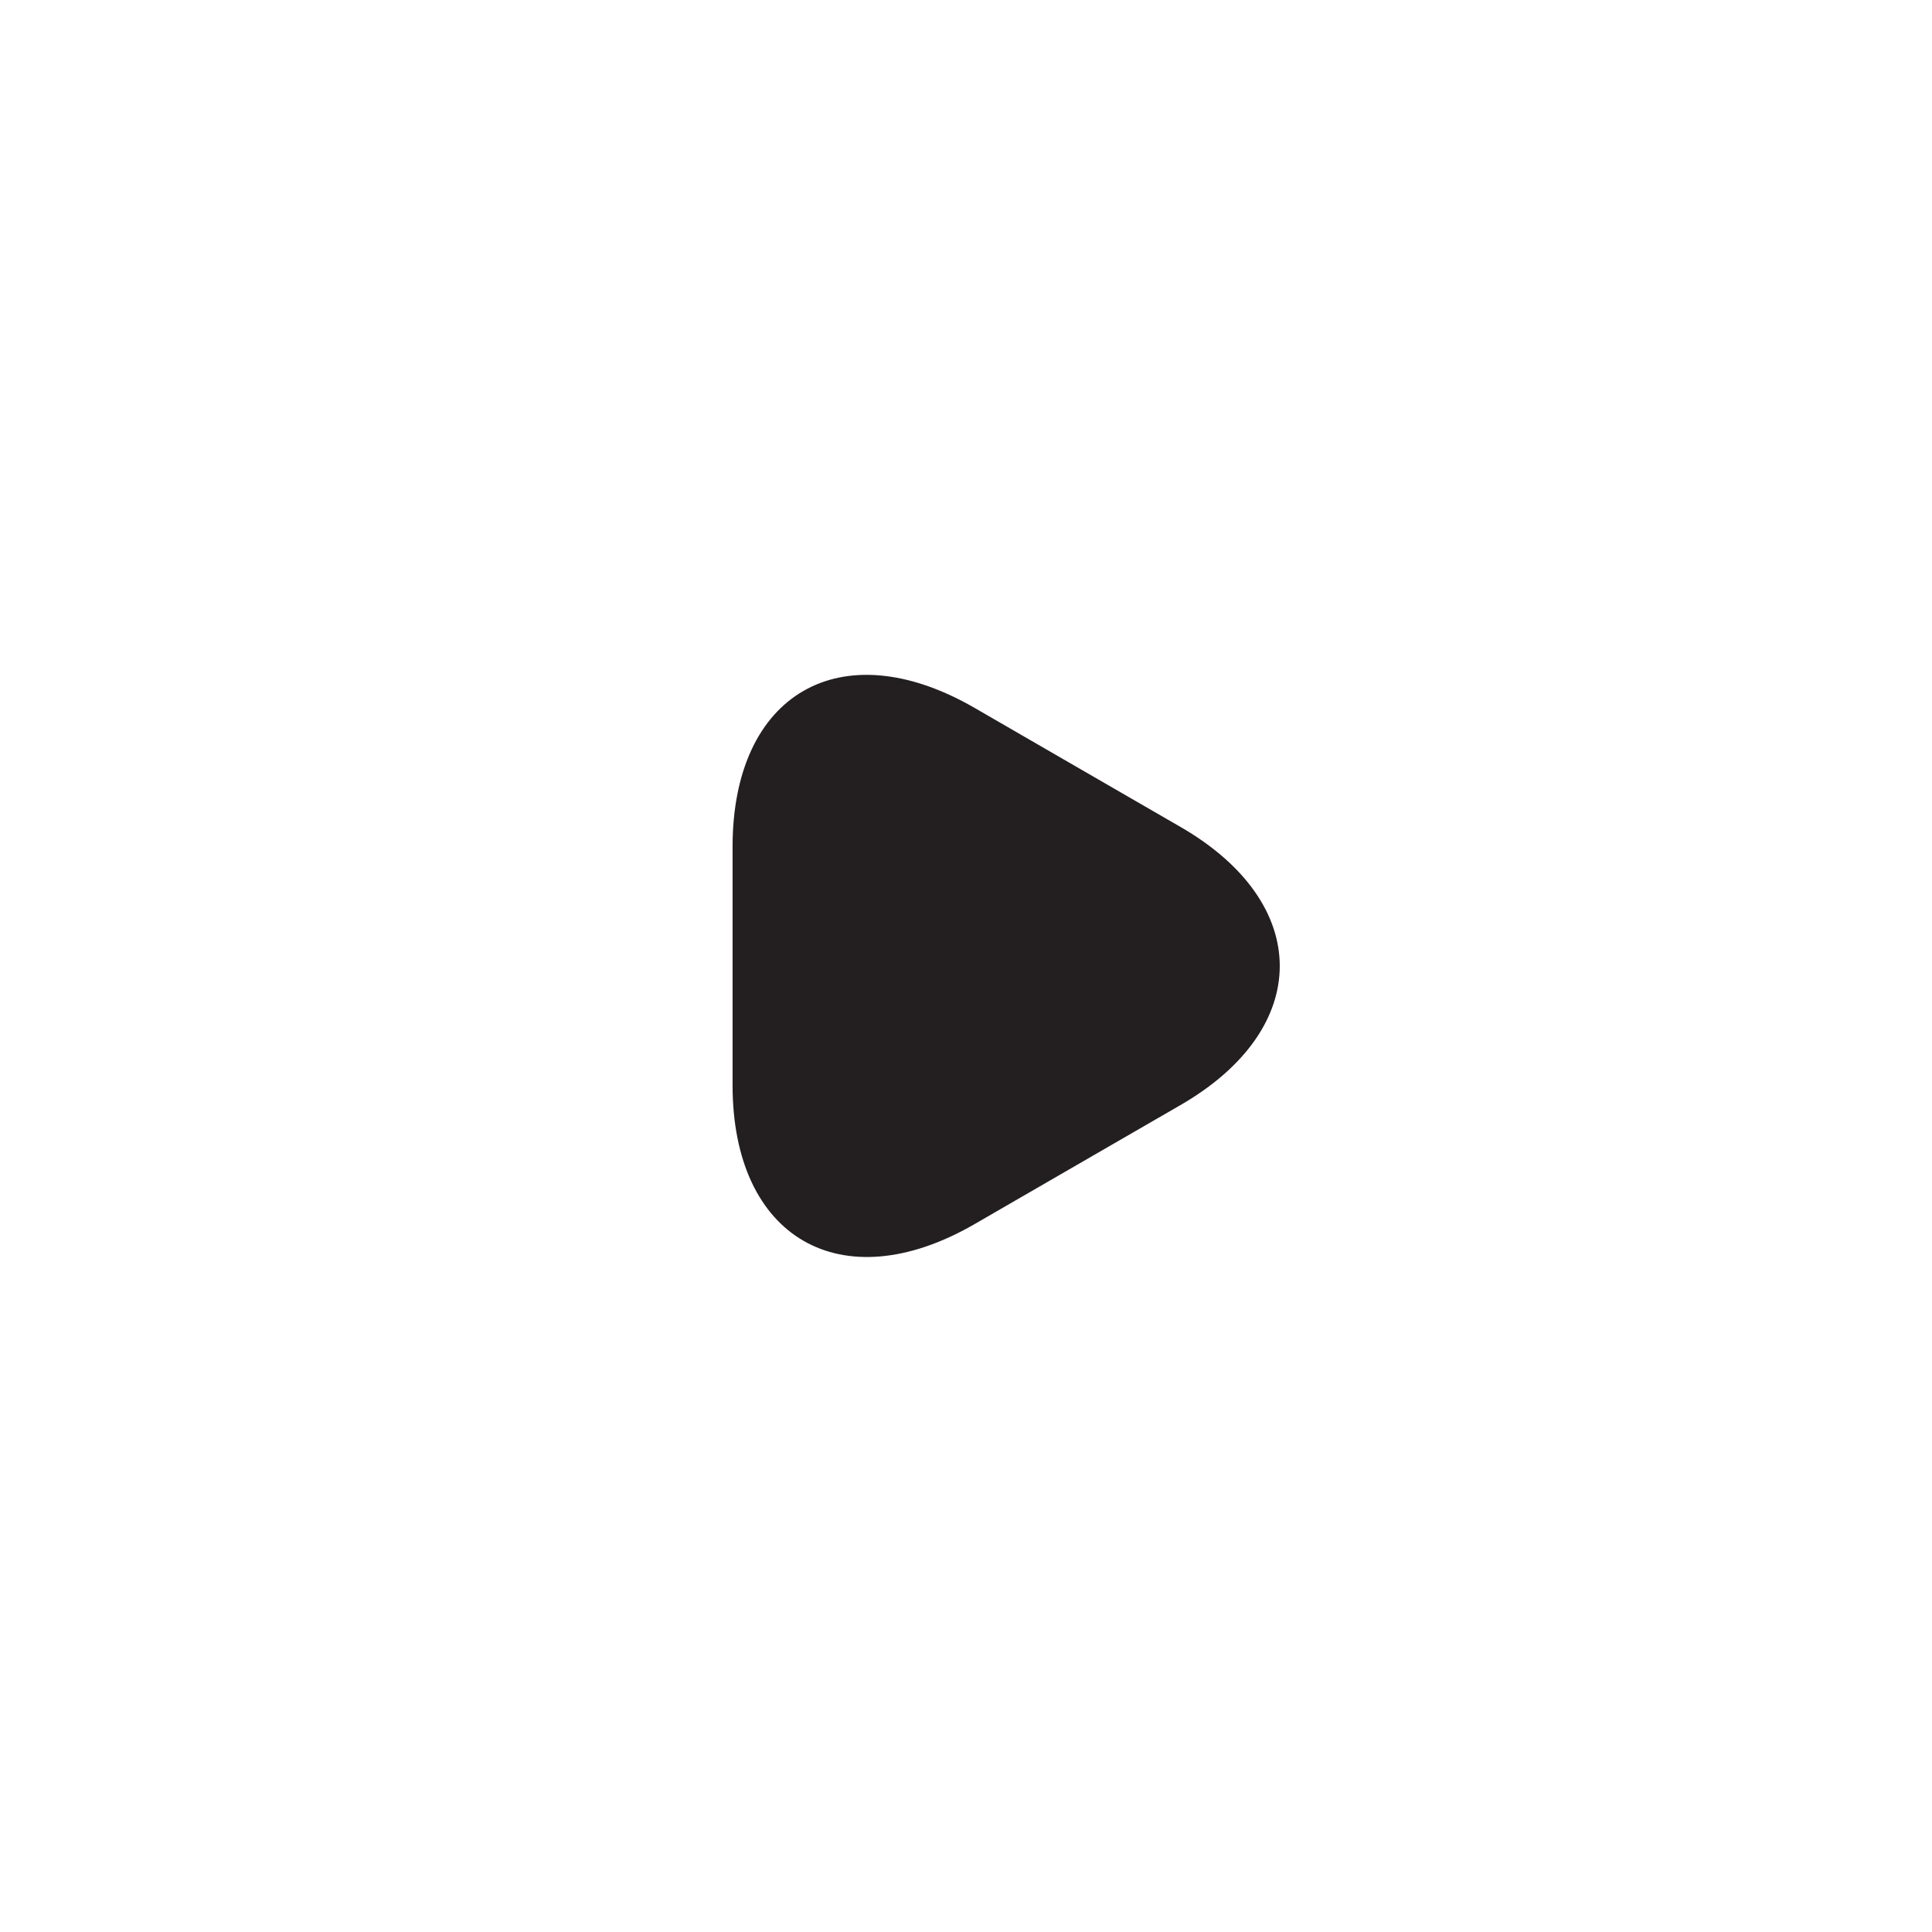 <svg width="80" height="80" viewBox="0 0 80 80" fill="none" xmlns="http://www.w3.org/2000/svg">
<g filter="url(#filter0_d_360_1311)">
<path d="M40 73.333C58.409 73.333 73.333 58.41 73.333 40C73.333 21.59 58.409 6.667 40 6.667C21.59 6.667 6.667 21.59 6.667 40C6.667 58.41 21.59 73.333 40 73.333Z" fill="white"/>
</g>
<path d="M30.334 40V35.067C30.334 28.7 34.834 26.133 40.334 29.3L44.6 31.767L48.867 34.233C54.367 37.4 54.367 42.6 48.867 45.767L44.6 48.233L40.334 50.7C34.834 53.867 30.334 51.267 30.334 44.933V40Z" fill="#231F20"/>
<defs>
<filter id="filter0_d_360_1311" x="2.667" y="4.667" width="74.666" height="74.667" filterUnits="userSpaceOnUse" color-interpolation-filters="sRGB">
<feFlood flood-opacity="0" result="BackgroundImageFix"/>
<feColorMatrix in="SourceAlpha" type="matrix" values="0 0 0 0 0 0 0 0 0 0 0 0 0 0 0 0 0 0 127 0" result="hardAlpha"/>
<feOffset dy="2"/>
<feGaussianBlur stdDeviation="2"/>
<feComposite in2="hardAlpha" operator="out"/>
<feColorMatrix type="matrix" values="0 0 0 0 0 0 0 0 0 0 0 0 0 0 0 0 0 0 0.25 0"/>
<feBlend mode="normal" in2="BackgroundImageFix" result="effect1_dropShadow_360_1311"/>
<feBlend mode="normal" in="SourceGraphic" in2="effect1_dropShadow_360_1311" result="shape"/>
</filter>
</defs>
</svg>
